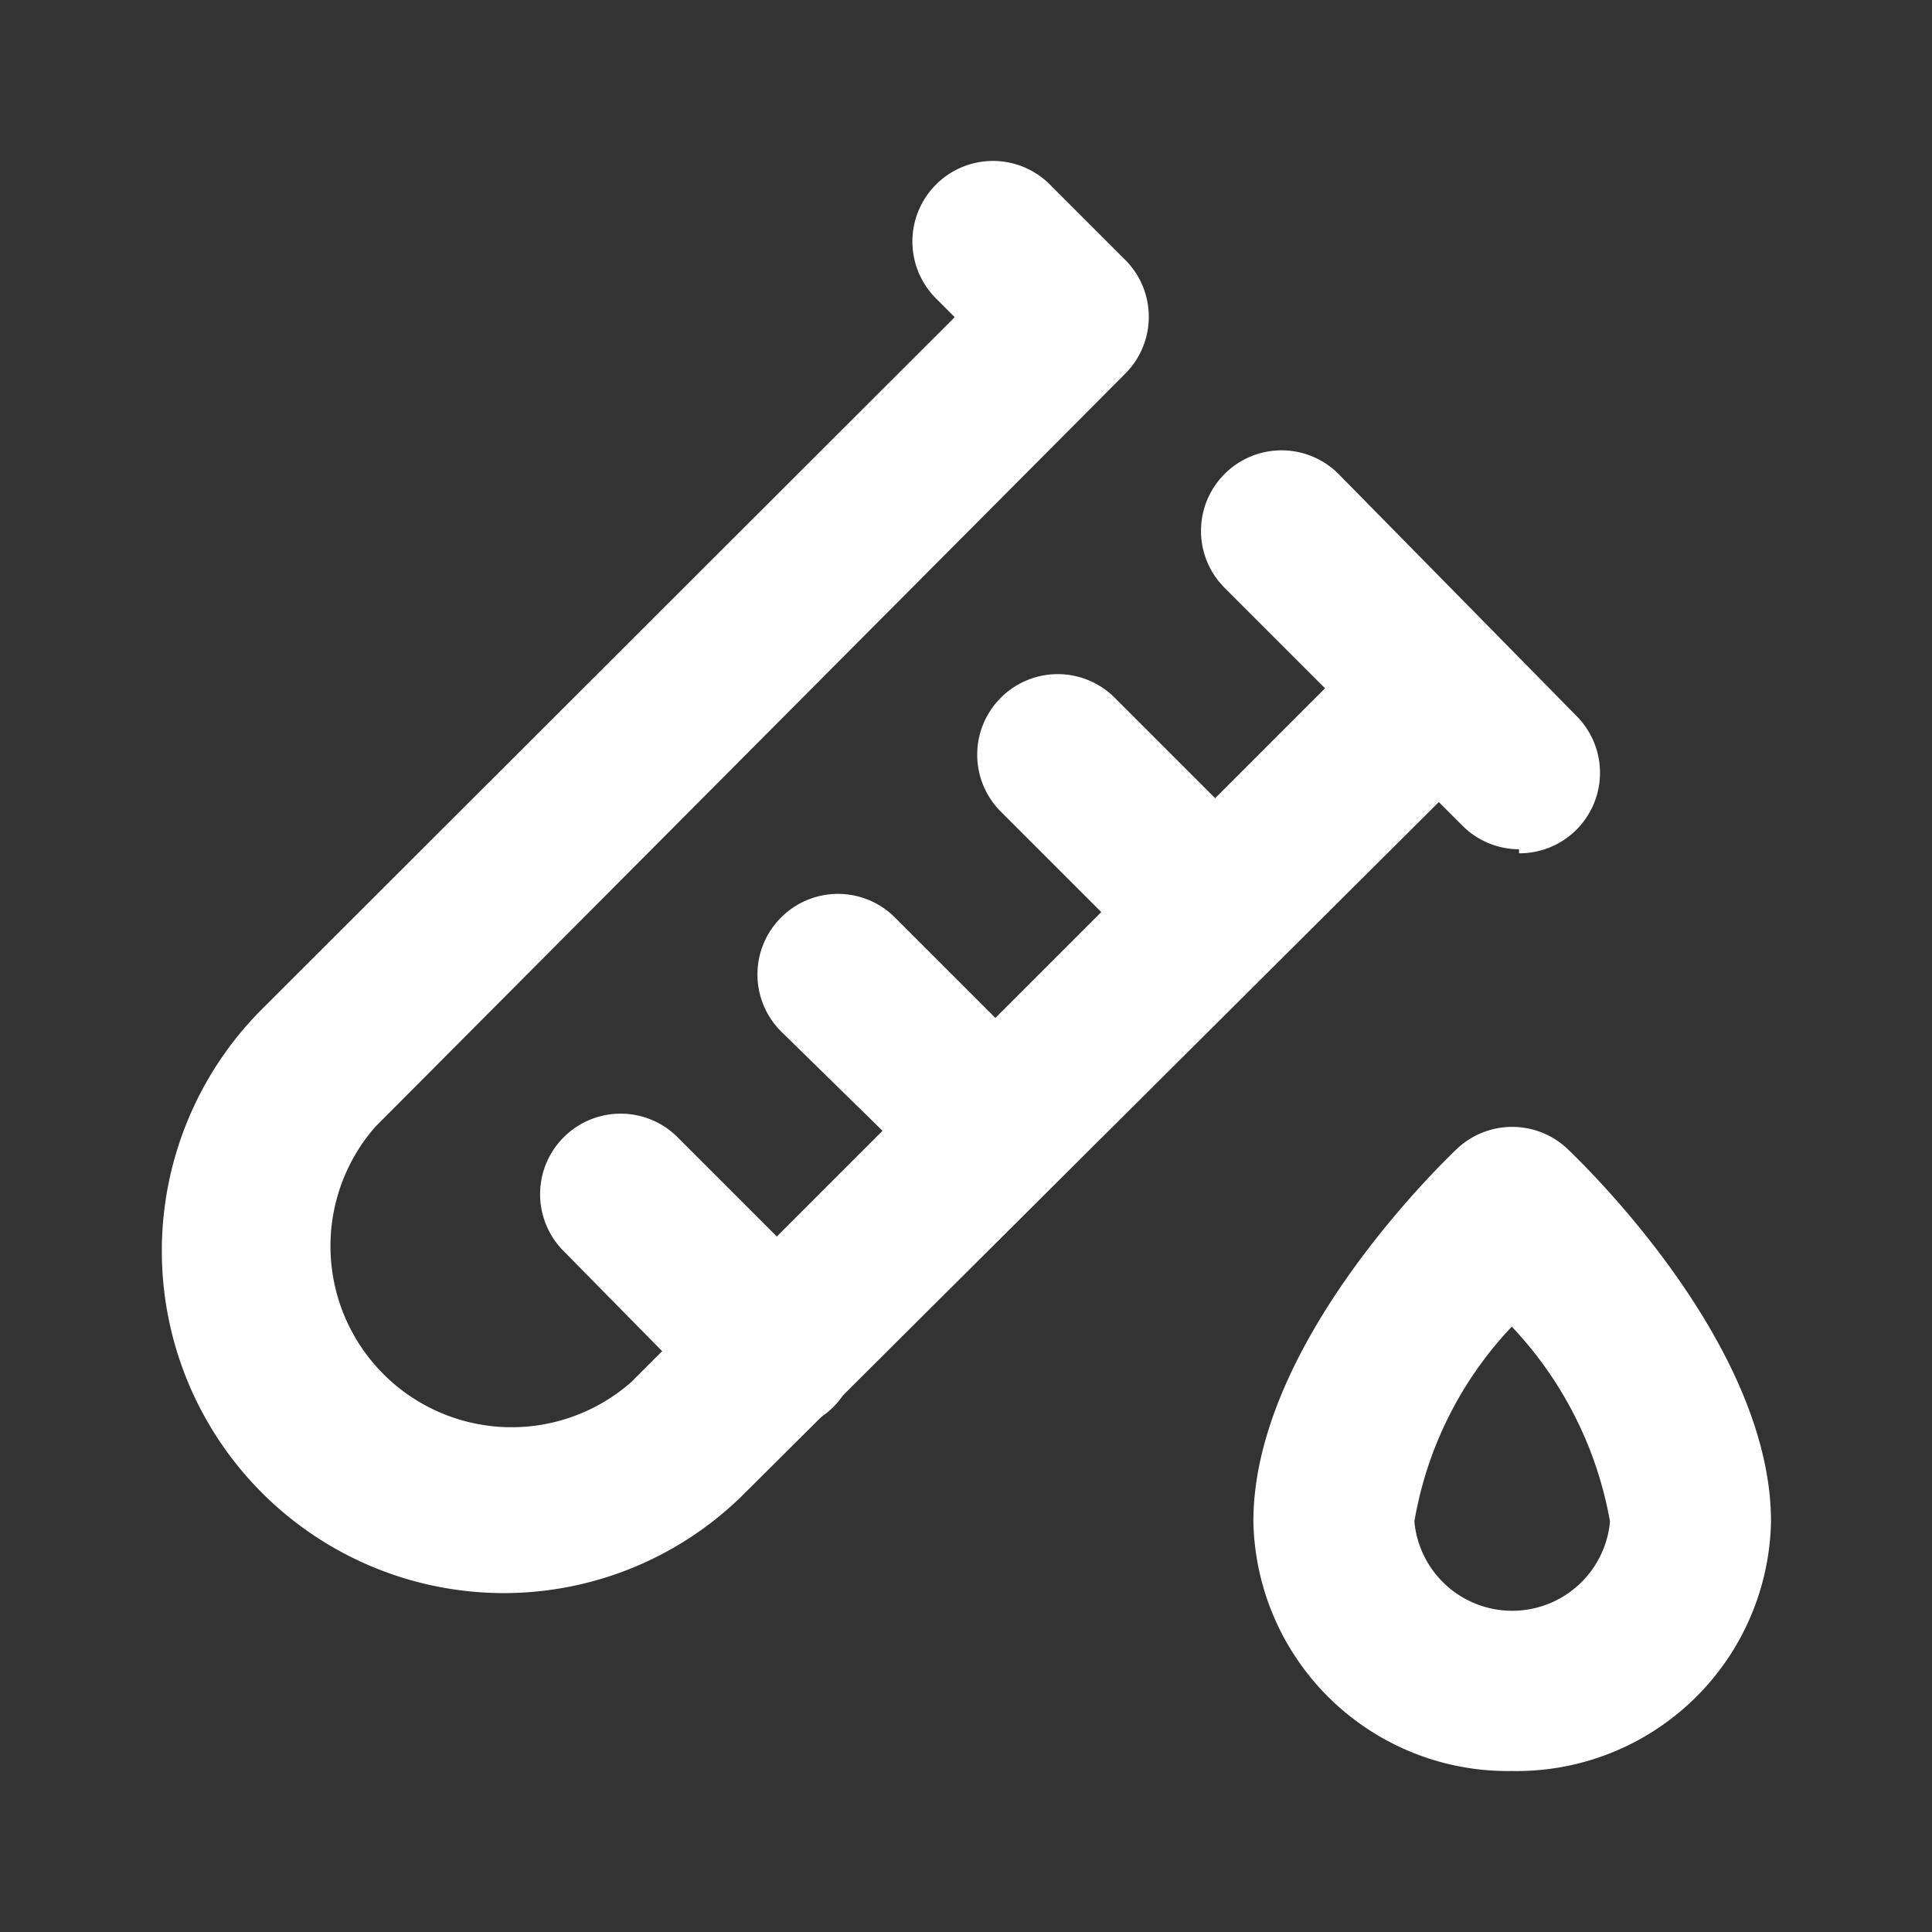 <?xml version="1.0" ?><!-- Uploaded to: SVG Repo, www.svgrepo.com, Generator: SVG Repo Mixer Tools -->
<svg width="800px" height="800px" viewBox="0 0 24 24" data-name="025_SCIENCE" id="_025_SCIENCE" xmlns="http://www.w3.org/2000/svg"><rect x="0" y="0" width="24" height="24" fill="#333333" stroke="none"/><defs><style>.cls-1{fill:#ffffff;}</style></defs><path class="cls-1" d="M6.25,19.79a4.25,4.25,0,0,1-3-7.25l8.61-8.6-.23-.23a1,1,0,0,1,0-1.42,1,1,0,0,1,1.41,0l.94.94a1,1,0,0,1,0,1.41L4.66,14a2.25,2.25,0,0,0,3.18,3.17l9.31-9.31a1,1,0,0,1,1.41,0,1,1,0,0,1,0,1.42L9.25,18.55A4.23,4.23,0,0,1,6.25,19.79Z"/><path class="cls-1" d="M18.87,10.55a1,1,0,0,1-.71-.3L15.21,7.3a1,1,0,0,1,0-1.41,1,1,0,0,1,1.42,0l2.95,3a1,1,0,0,1-.71,1.71Z"/><path class="cls-1" d="M15.08,12.31a1,1,0,0,1-.71-.29l-1.94-1.94a1,1,0,0,1,0-1.41,1,1,0,0,1,1.42,0l1.93,1.93a1,1,0,0,1-.7,1.71Z"/><path class="cls-1" d="M12.35,15a1,1,0,0,1-.71-.29L9.7,12.81a1,1,0,0,1,0-1.41,1,1,0,0,1,1.42,0l1.93,1.93a1,1,0,0,1-.7,1.71Z"/><path class="cls-1" d="M9.62,17.77a1,1,0,0,1-.71-.29L7,15.54a1,1,0,0,1,0-1.41,1,1,0,0,1,1.42,0l1.93,1.93a1,1,0,0,1-.7,1.71Z"/><path class="cls-1" d="M18.78,22a3.16,3.16,0,0,1-3.21-3.1c0-2.17,2.27-4.38,2.53-4.63a1,1,0,0,1,1.37,0c.26.25,2.53,2.46,2.53,4.63A3.16,3.16,0,0,1,18.78,22Zm0-5.52a4.65,4.65,0,0,0-1.21,2.42,1.22,1.22,0,0,0,2.43,0A4.72,4.72,0,0,0,18.78,16.48Z"/></svg>